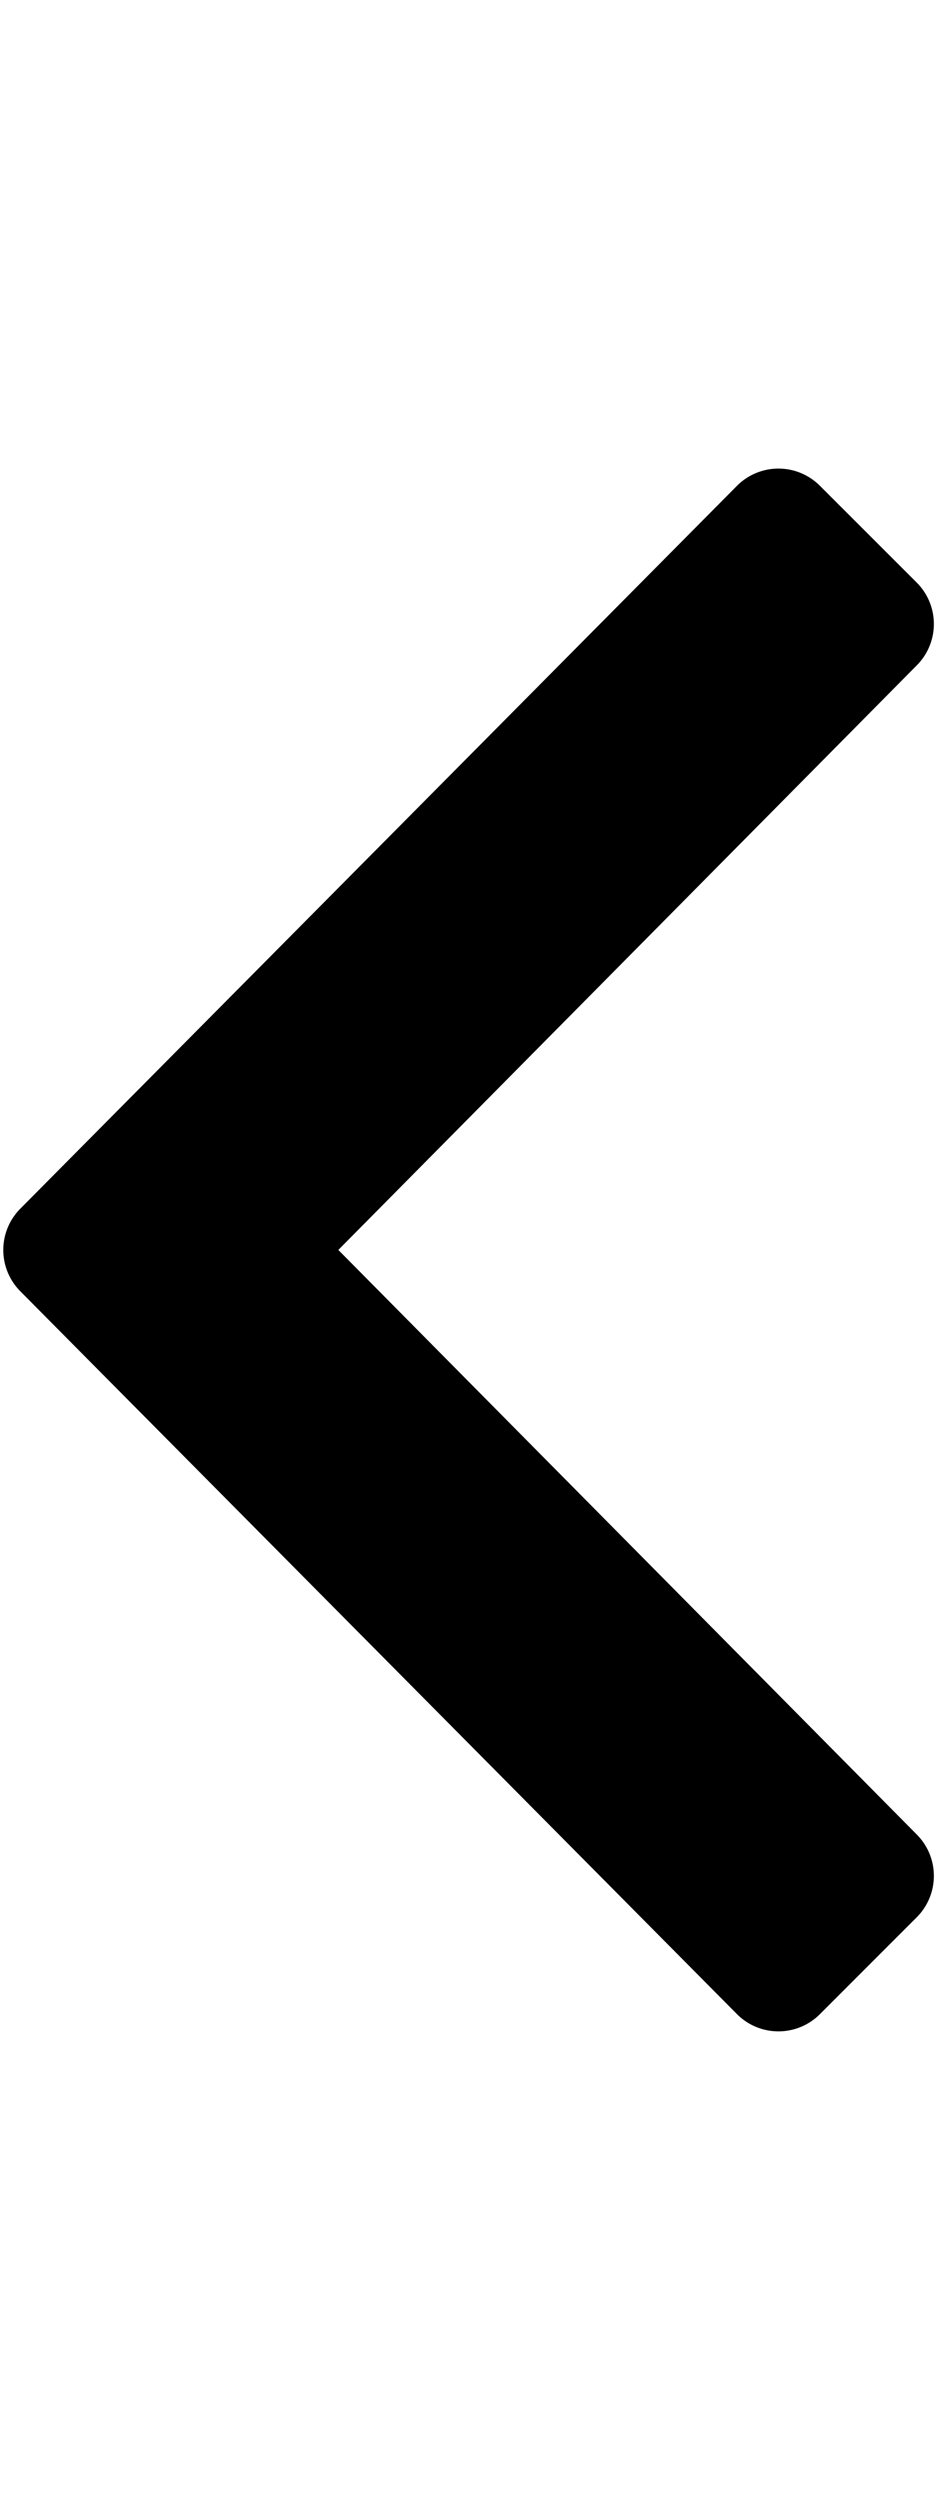 <svg xmlns="http://www.w3.org/2000/svg" viewBox="0 0 12 32"><g fill="currentColor" class="nc-icon-wrapper"><path d="M.263 15.469l9.175-9.25a.75.75 0 0 1 1.063 0l1.238 1.237a.75.75 0 0 1 0 1.063L4.333 16l7.406 7.481a.75.75 0 0 1 0 1.063l-1.238 1.238a.75.75 0 0 1-1.063 0l-9.175-9.25a.75.75 0 0 1 0-1.063z"></path></g></svg>